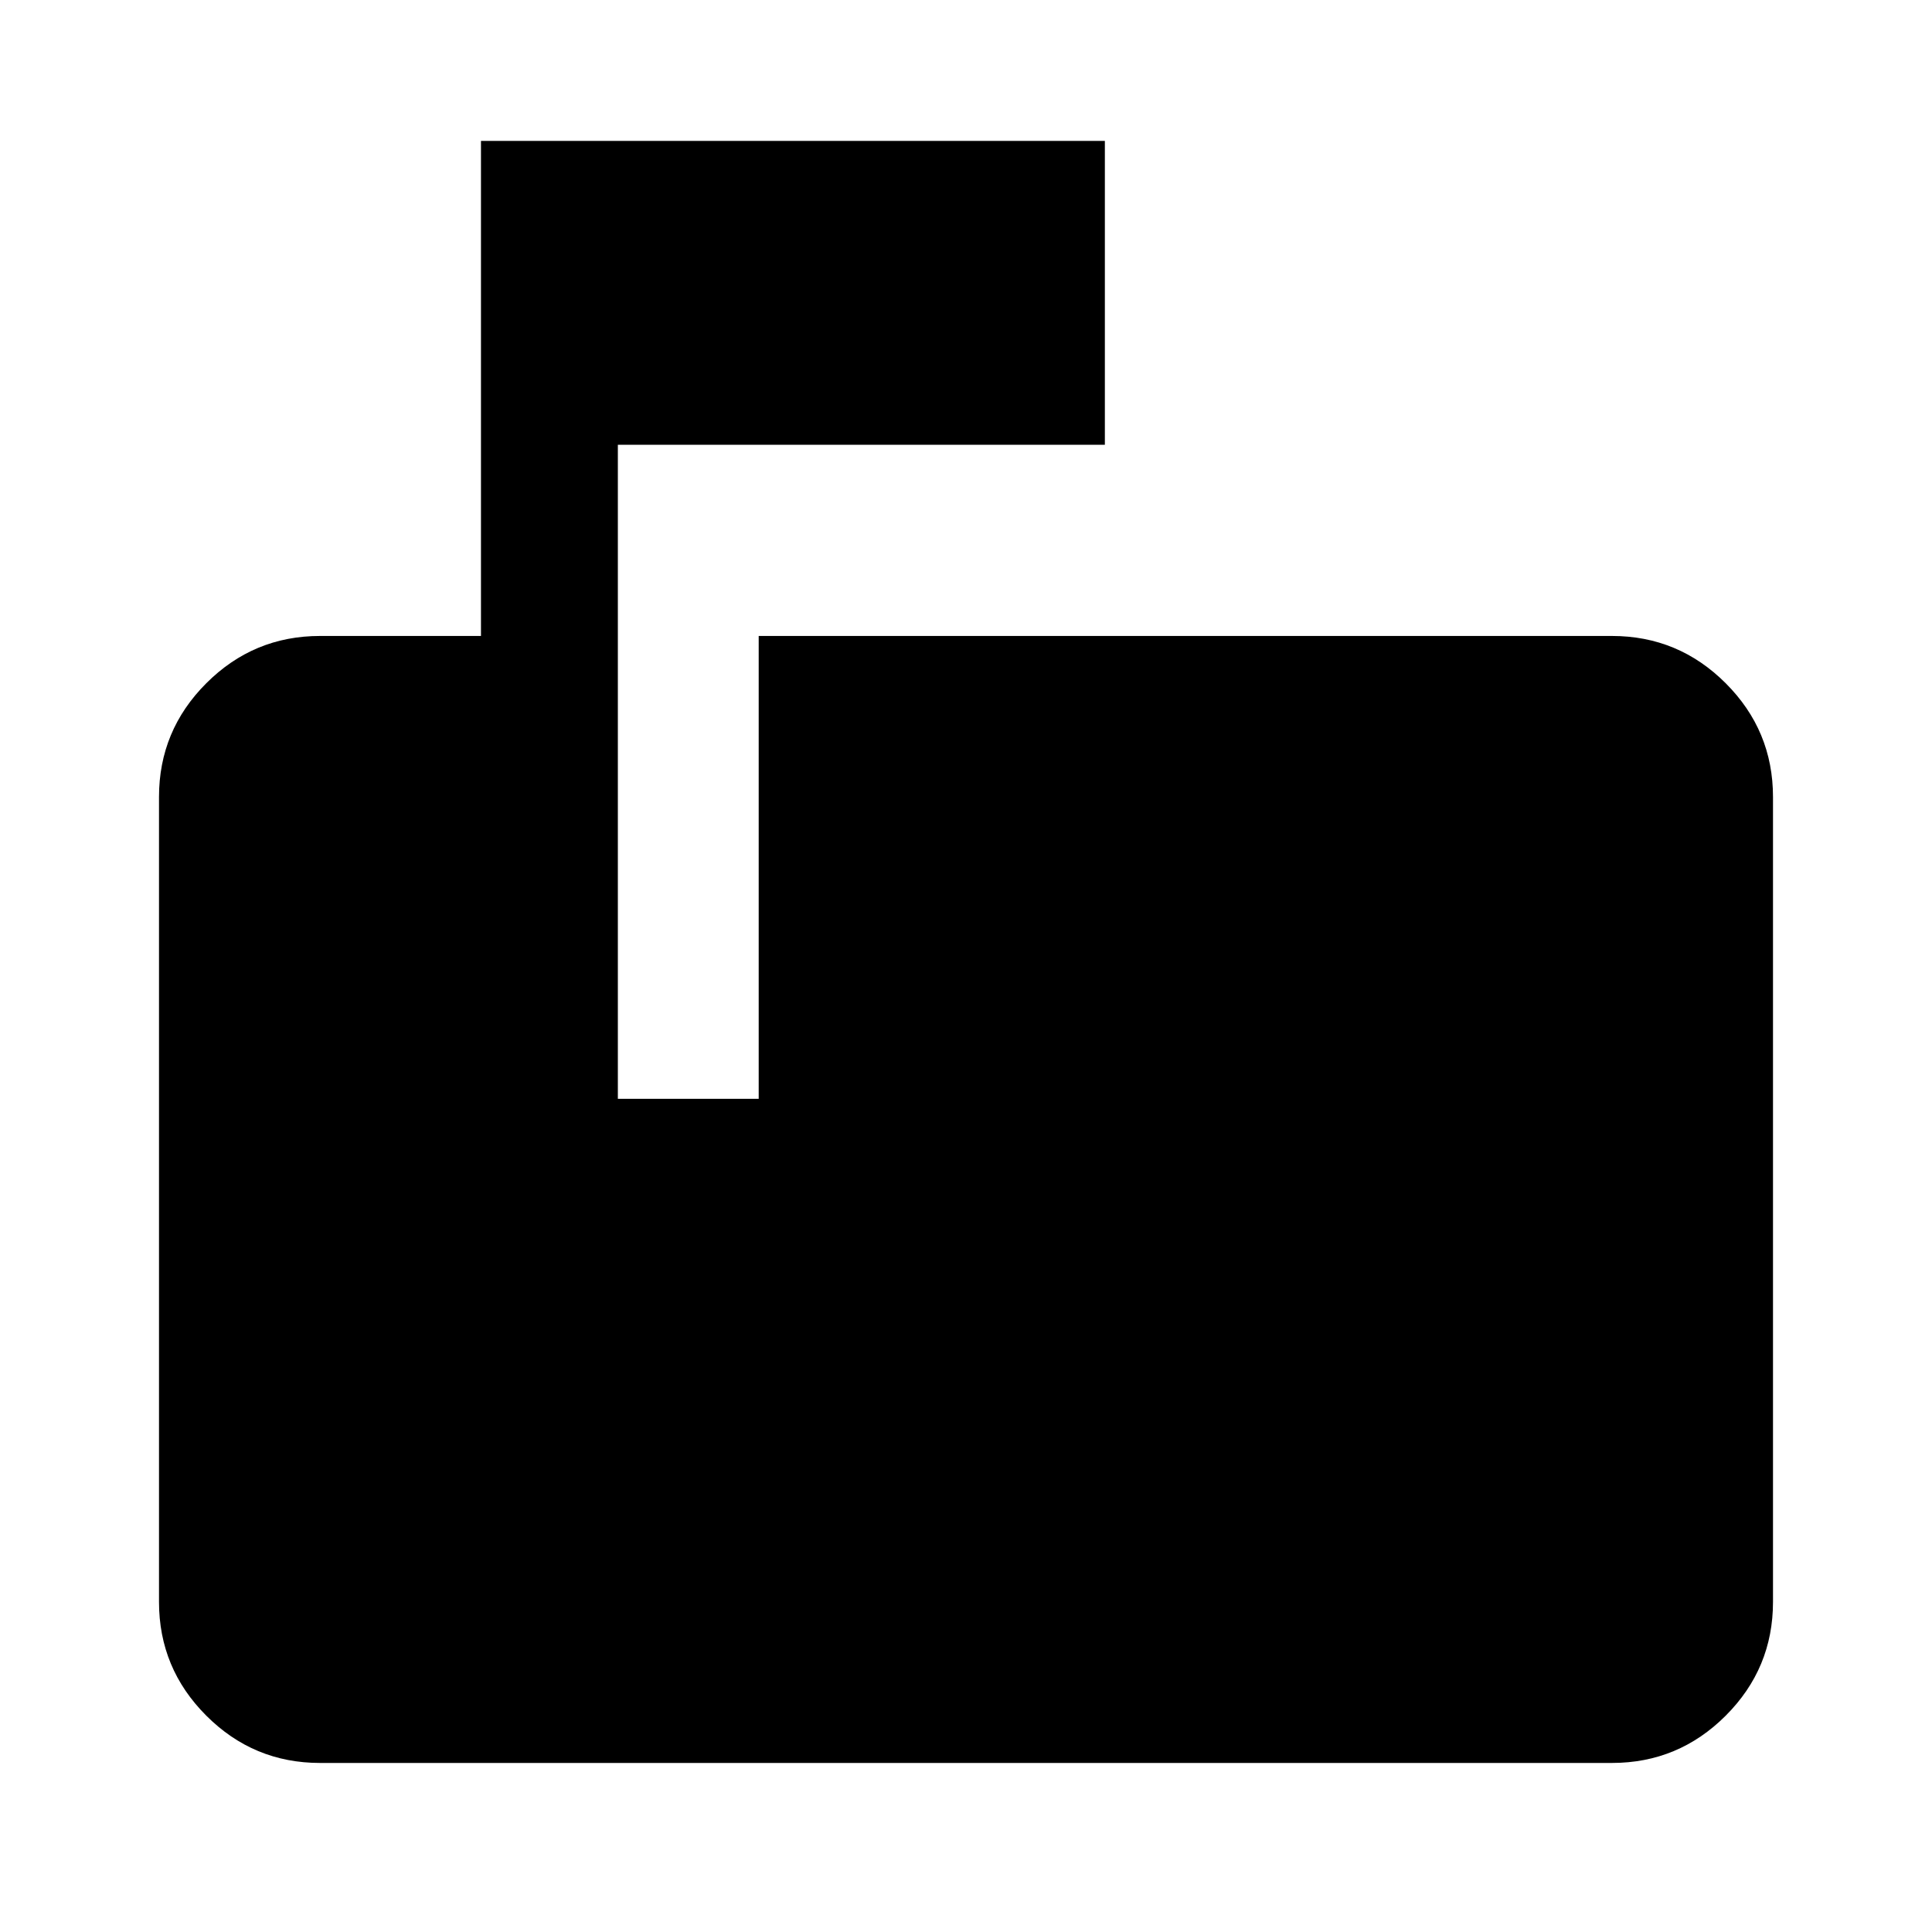 <svg xmlns="http://www.w3.org/2000/svg" height="40" width="40"><path d="M6.625 36.5q-1.375 0-2.354-.979-.979-.979-.979-2.354V16.5q0-1.375.979-2.354.979-.979 2.354-.979h3.333V2.917h12.917v6.291H12.792V22.75h2.916v-9.583h17.667q1.375 0 2.354.979.979.979.979 2.354v16.667q0 1.375-.979 2.354-.979.979-2.354.979Z"/></svg>